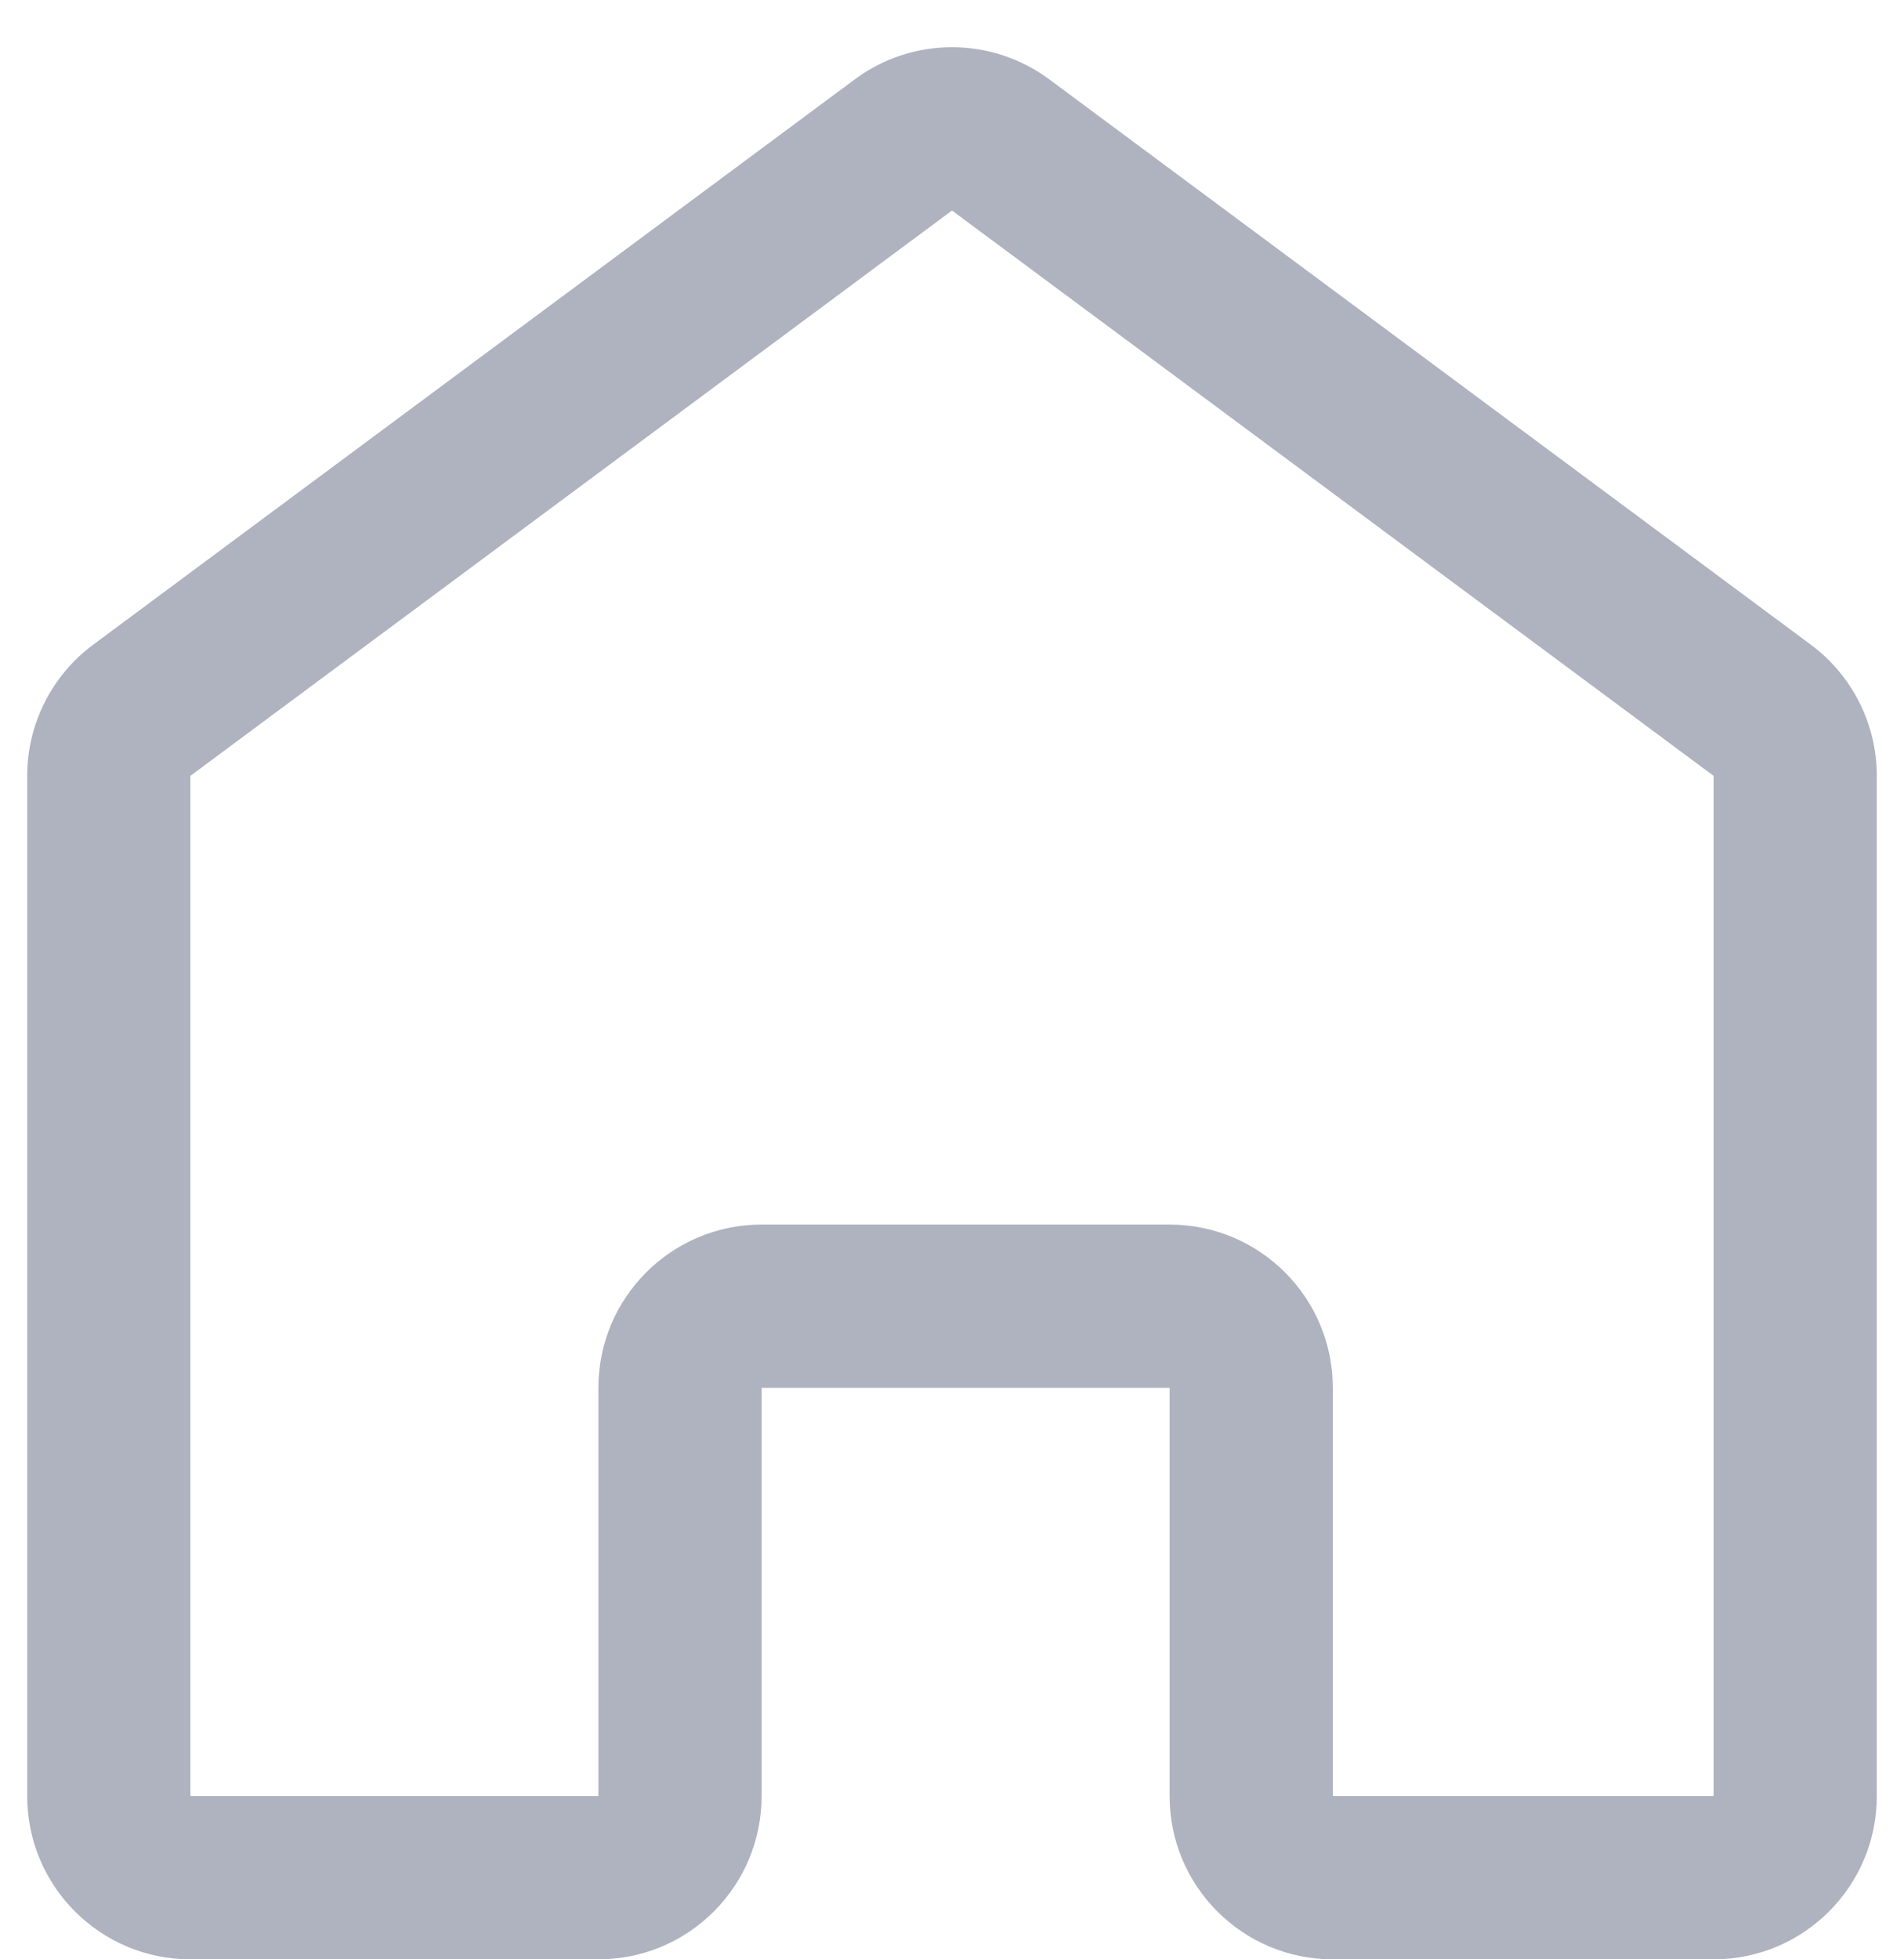 <svg width="35" height="36" viewBox="0 0 35 36" fill="none" xmlns="http://www.w3.org/2000/svg">
<path fill-rule="evenodd" clip-rule="evenodd" d="M15.713 1.458C16.774 0.671 18.226 0.671 19.288 1.458L33.288 11.846C34.05 12.412 34.5 13.305 34.5 14.255V33C34.5 34.657 33.157 36 31.5 36H24.5C22.843 36 21.5 34.657 21.5 33V25.5H14V33C14 34.657 12.657 36 11 36H3.5C1.843 36 0.5 34.657 0.5 33V14.255C0.5 13.305 0.95 12.412 1.712 11.846L15.713 1.458ZM17.5 3.868L3.5 14.255L3.5 33H11V25.5C11 23.843 12.343 22.5 14 22.5H21.5C23.157 22.5 24.5 23.843 24.5 25.5V33H31.5V14.255L17.5 3.868L18.394 2.663L17.5 3.868Z" fill="#AFB2BF"/>
</svg>
